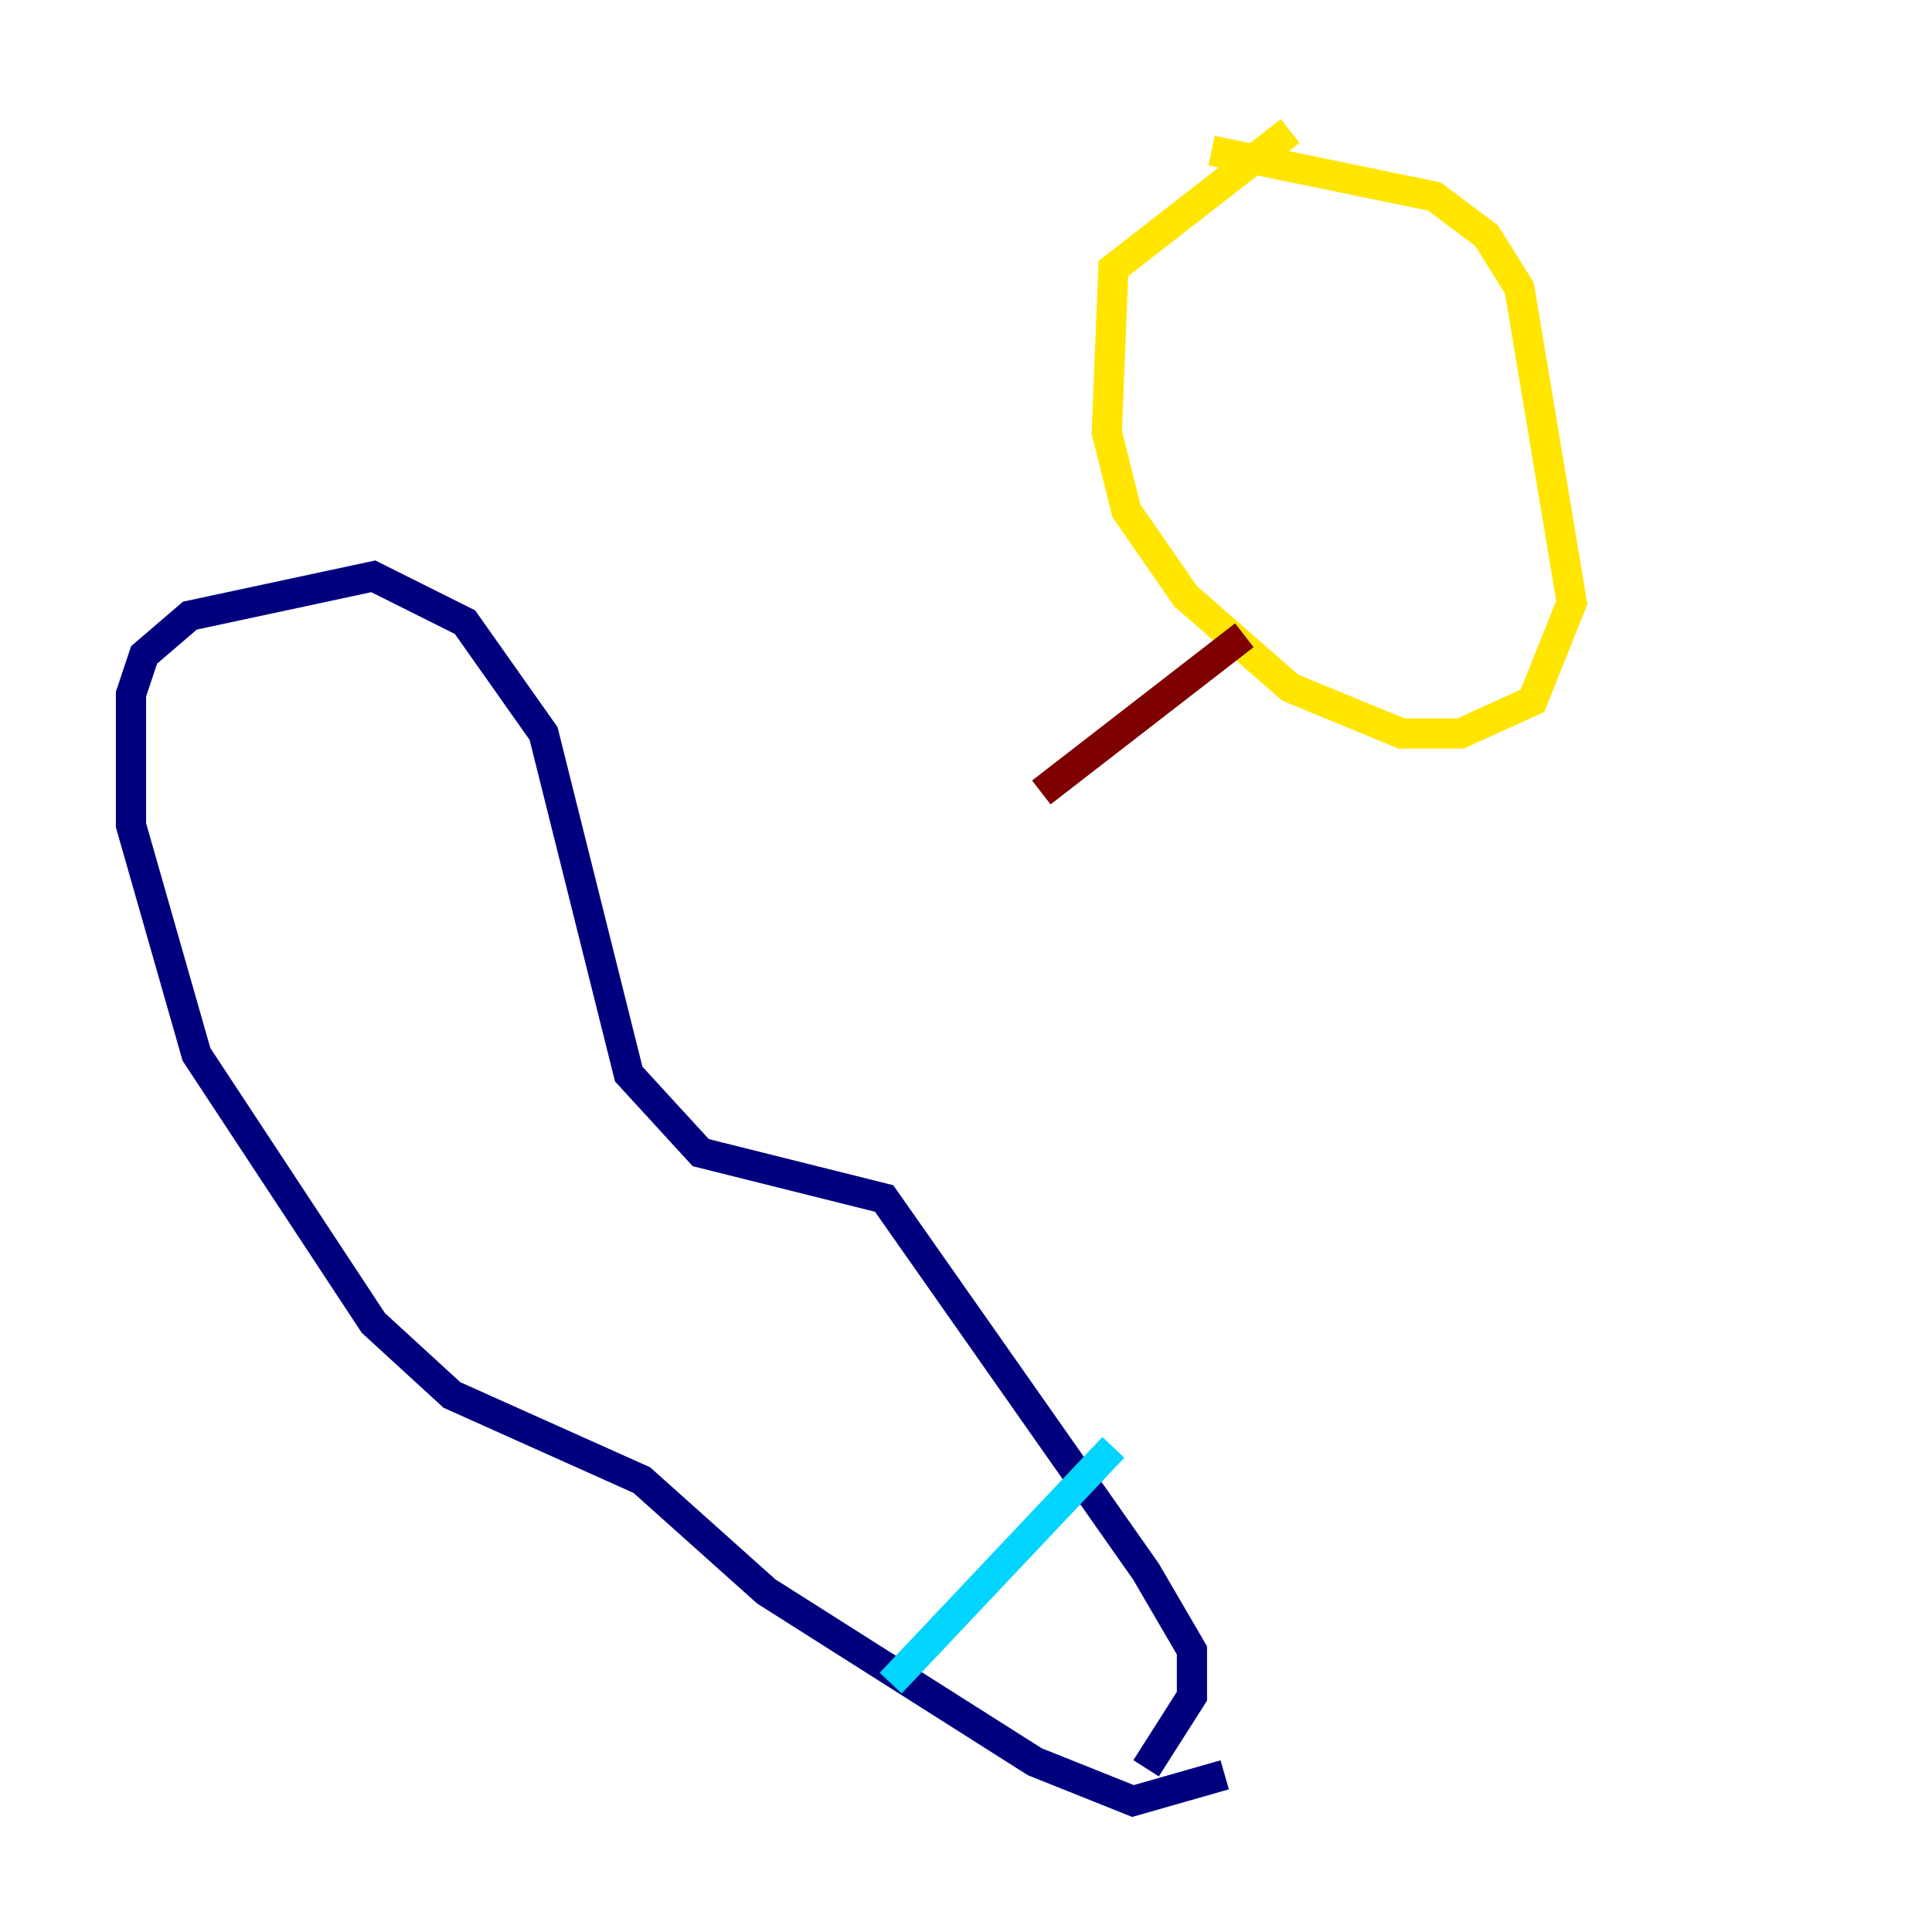<?xml version="1.0" encoding="utf-8" ?>
<svg baseProfile="tiny" height="128" version="1.2" viewBox="0,0,128,128" width="128" xmlns="http://www.w3.org/2000/svg" xmlns:ev="http://www.w3.org/2001/xml-events" xmlns:xlink="http://www.w3.org/1999/xlink"><defs /><polyline fill="none" points="81.139,117.586 75.064,119.322 68.556,116.719 50.766,105.437 42.522,98.061 29.939,92.42 24.732,87.647 13.017,69.858 8.678,54.671 8.678,45.993 9.546,43.39 12.583,40.786 24.732,38.183 30.807,41.22 36.014,48.597 41.654,71.159 46.427,76.366 58.576,79.403 75.932,104.136 78.969,109.342 78.969,112.38 75.932,117.153" stroke="#00007f" stroke-width="2" /><polyline fill="none" points="73.763,95.891 59.01,111.512" stroke="#00d4ff" stroke-width="2" /><polyline fill="none" points="80.271,9.98 95.024,13.017 98.495,15.62 100.664,19.091 104.136,39.919 101.532,46.427 96.759,48.597 92.854,48.597 85.478,45.559 78.536,39.485 74.63,33.844 73.329,28.637 73.763,17.79 85.478,8.678" stroke="#ffe500" stroke-width="2" /><polyline fill="none" points="82.441,42.088 68.99,52.502" stroke="#7f0000" stroke-width="2" /></svg>